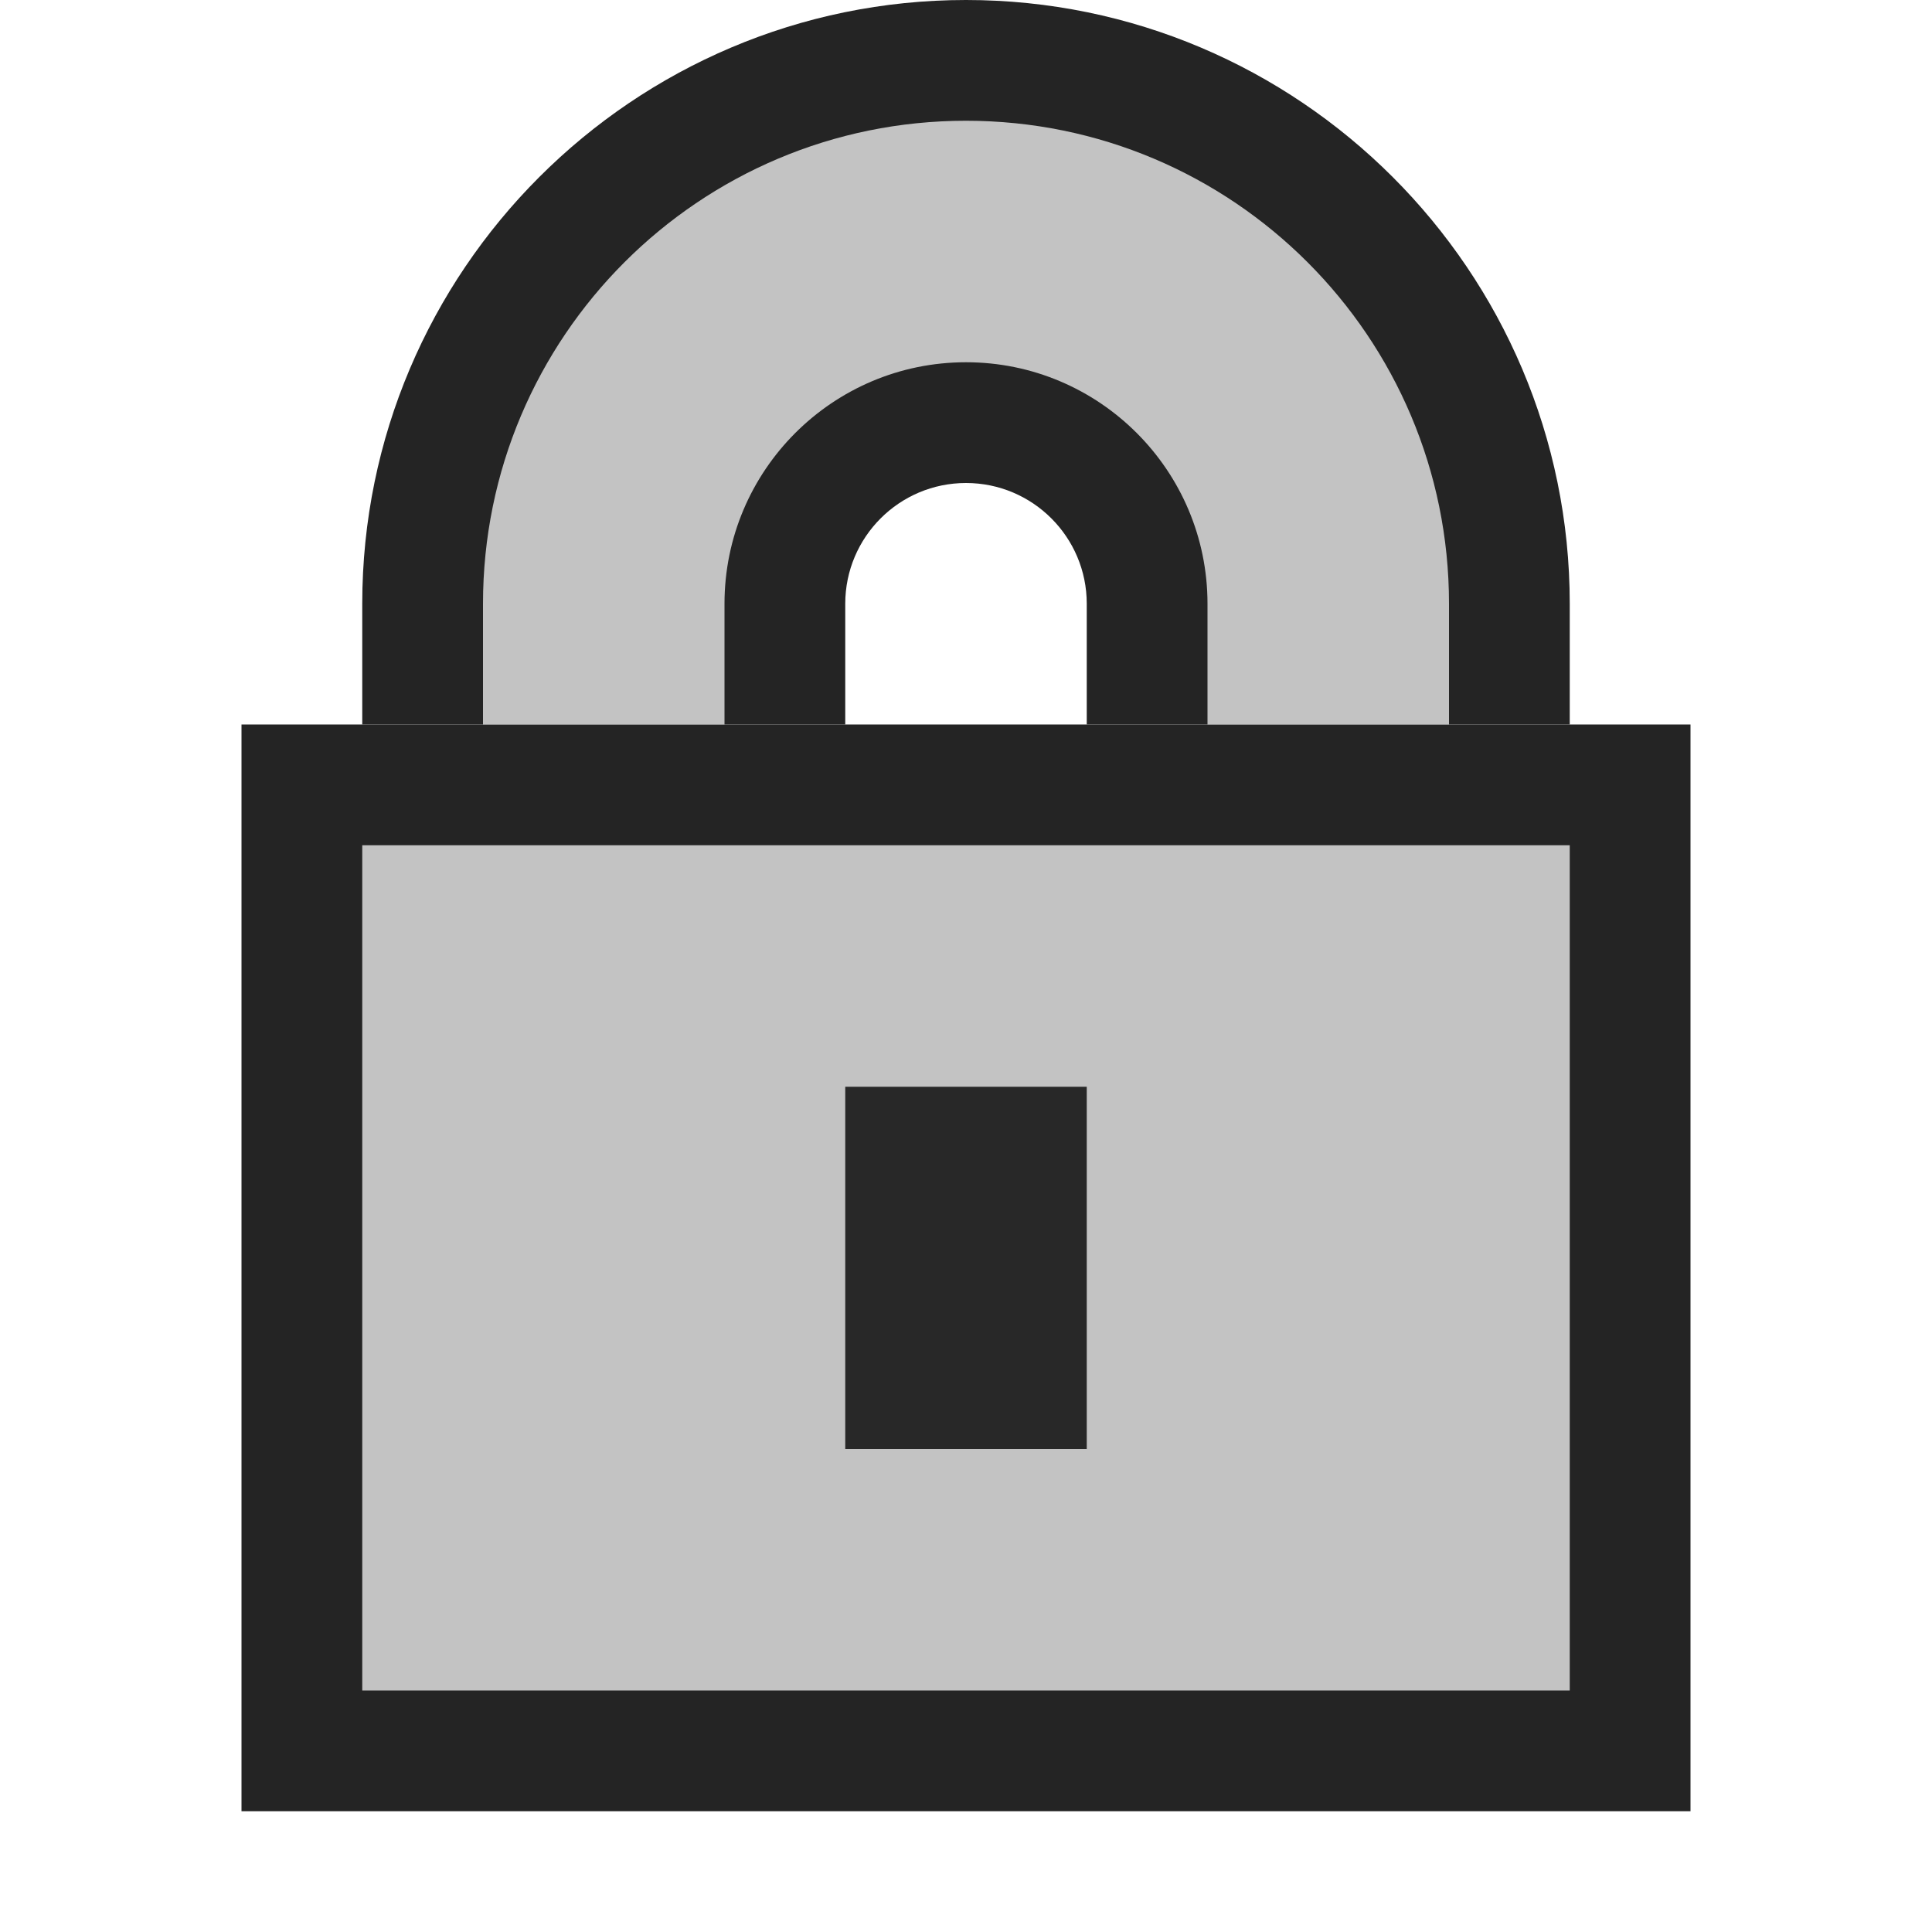 <svg ti:v='1' width='16' height='16' viewBox='0,0,16,16' xmlns='http://www.w3.org/2000/svg' xmlns:ti='urn:schemas-jetbrains-com:tisvg'><g><path fill-rule='evenodd' d='M0,0L16,0L16,16L0,16Z' fill='#FFFFFF' opacity='0'/><path fill-rule='evenodd' d='M7,6L7,5C7,4.448,7.448,4,8,4C8.552,4,9,4.448,9,5L9,6L13,6L13,5C13,2.243,10.757,-1.3580322288930802E-07,8,-1.3580322288930802E-07C5.243,-1.3580322288930802E-07,3,2.243,3,5L3,6L7,6Z' fill='#242424'/><path fill-rule='evenodd' d='M14,15L2,15L2,6L14,6L14,15Z' fill='#242424'/><path fill-rule='evenodd' d='M3,14L13,14L13,7L3,7L3,14Z' fill='#C3C3C3'/><path fill-rule='evenodd' d='M7,9L9,9L9,12L7,12L7,9Z' fill='#282828'/><path fill-rule='evenodd' d='M8,1C5.791,1,4,2.791,4,5L4,6L6,6L6,5C6,3.896,6.896,3,8,3C9.104,3,10,3.896,10,5L10,6L12,6L12,5C12,2.791,10.209,1,8,1Z' fill='#C3C3C3'/></g></svg>